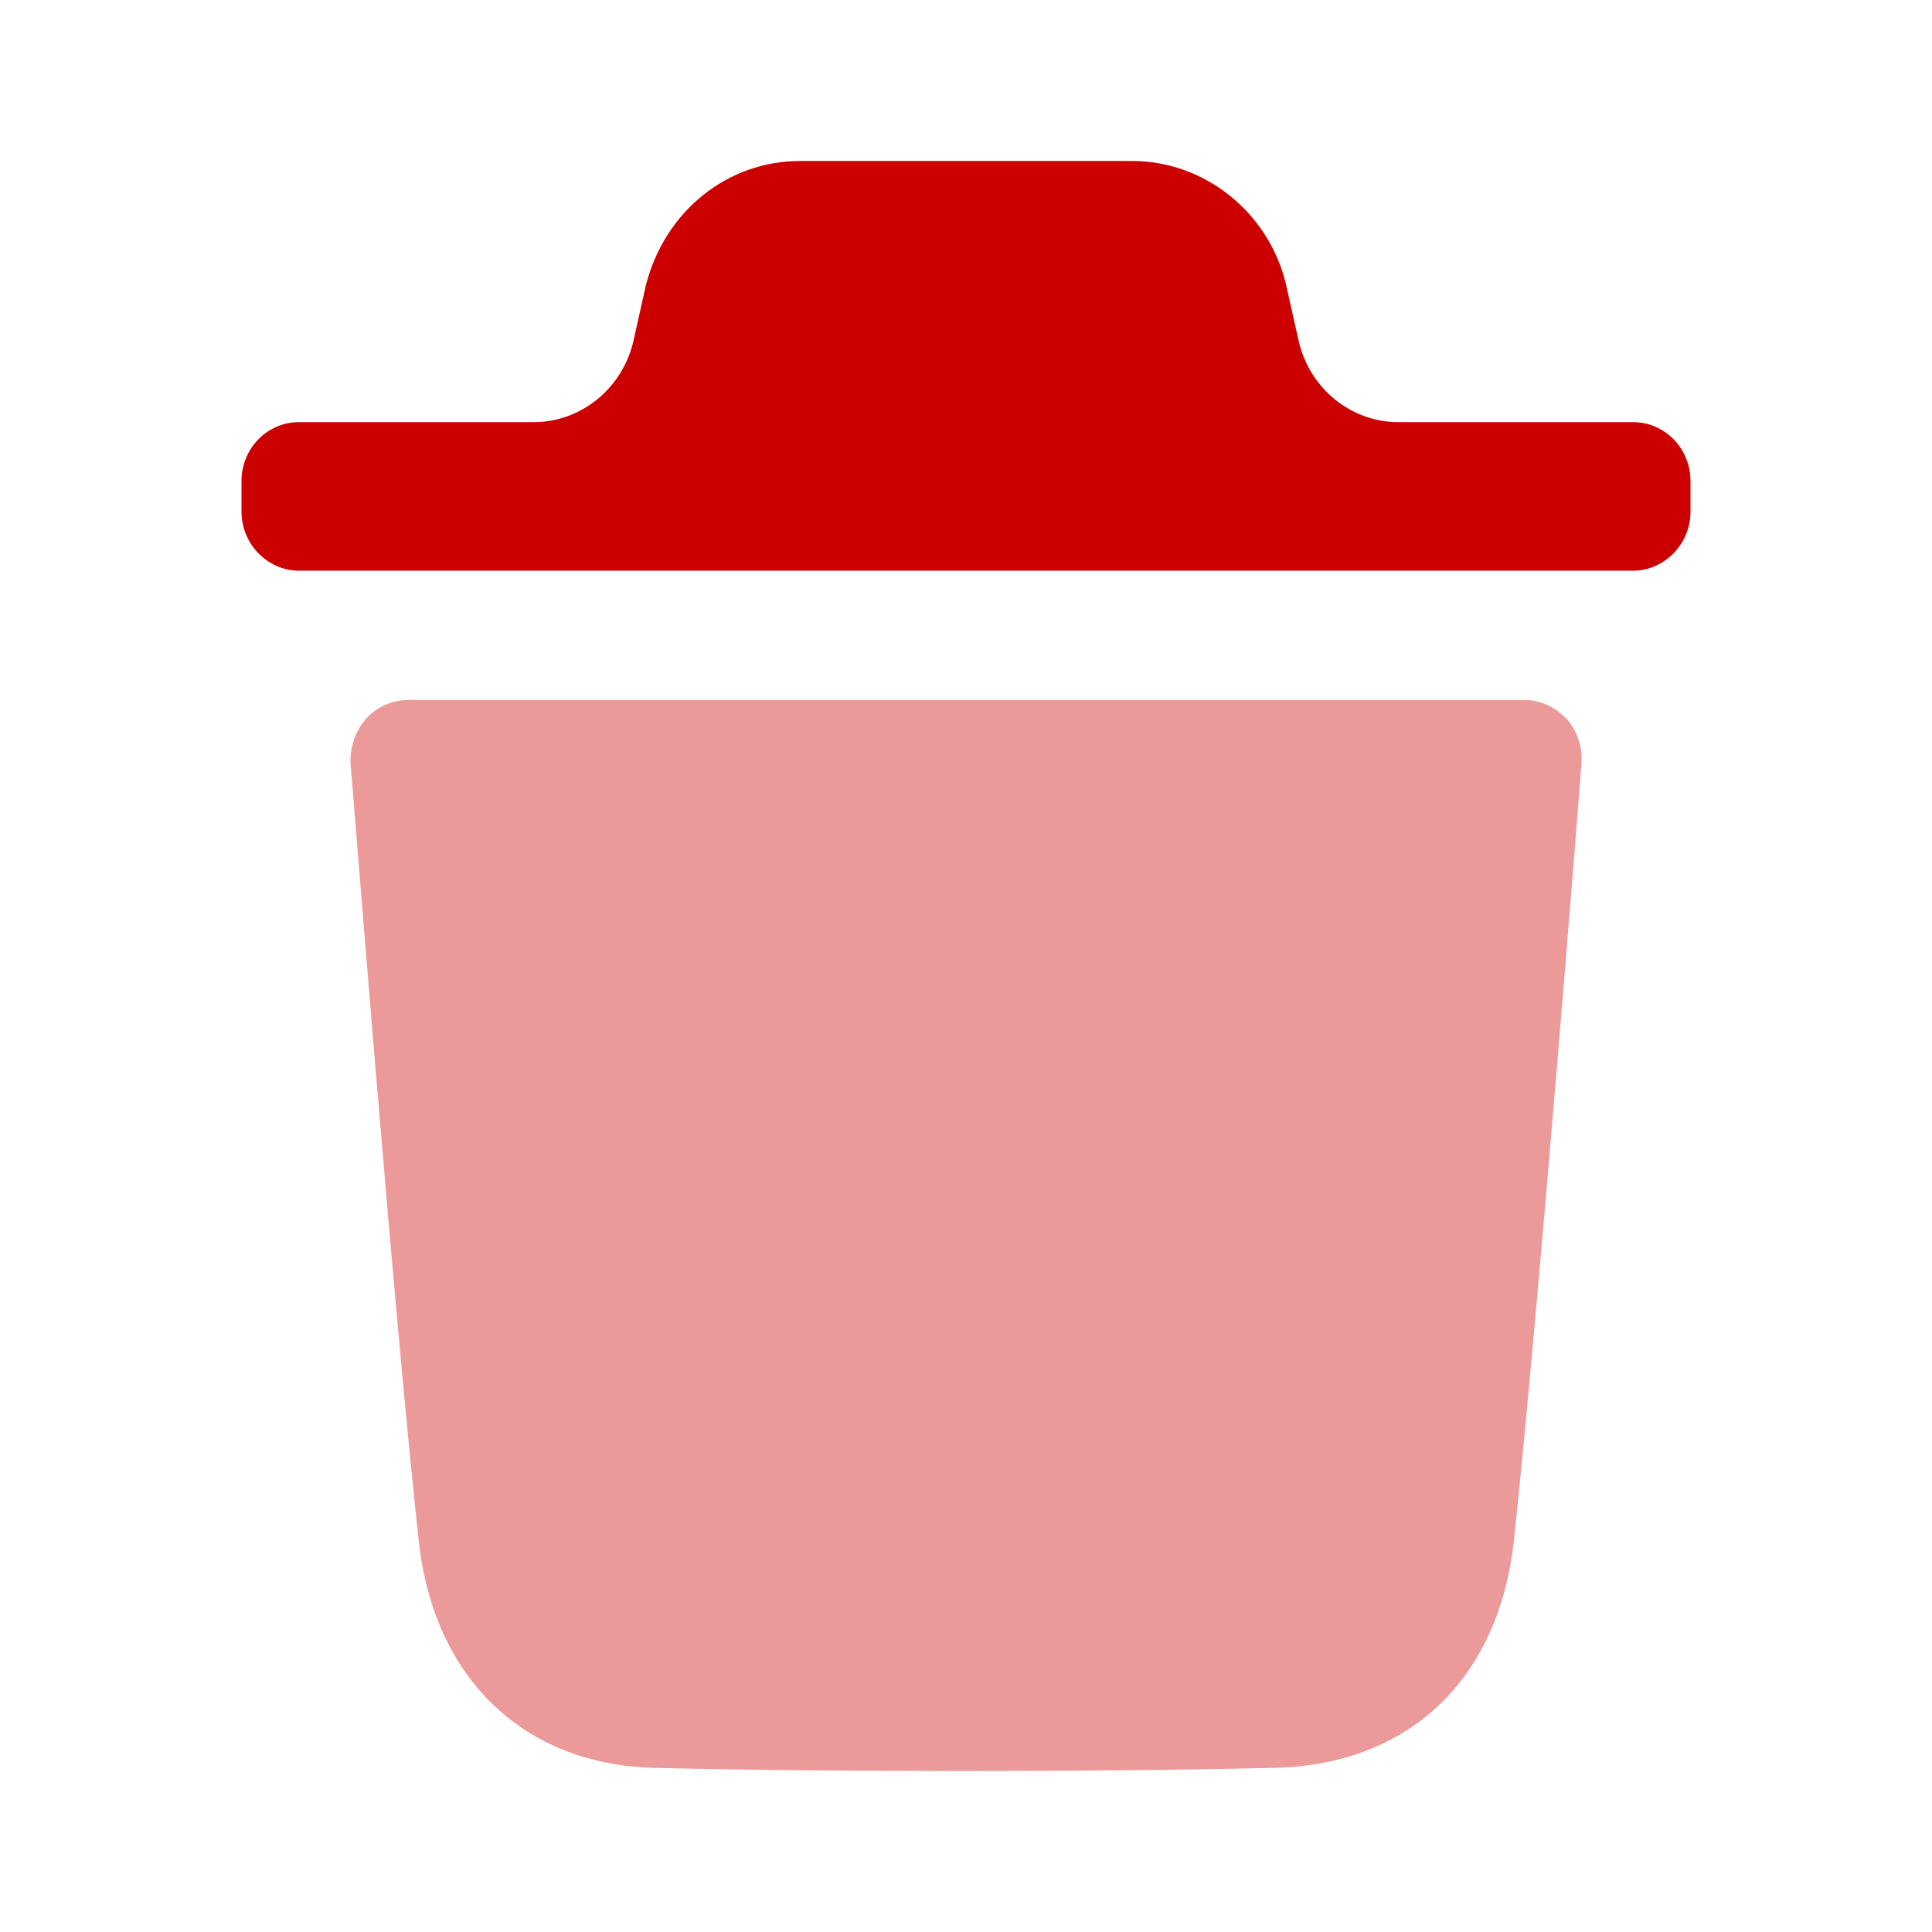 <svg width="18" height="18" viewBox="0 0 18 18" fill="none" xmlns="http://www.w3.org/2000/svg">
<path opacity="0.4" d="M14.733 7.116C14.733 7.167 14.333 12.223 14.105 14.351C13.962 15.656 13.12 16.448 11.857 16.471C10.887 16.493 9.938 16.5 9.003 16.5C8.011 16.5 7.041 16.493 6.099 16.471C4.879 16.442 4.037 15.634 3.901 14.351C3.666 12.216 3.274 7.167 3.266 7.116C3.259 6.963 3.309 6.816 3.409 6.698C3.508 6.588 3.651 6.522 3.802 6.522H14.205C14.354 6.522 14.49 6.588 14.597 6.698C14.697 6.816 14.747 6.963 14.733 7.116" fill="#CD0000"/>
<path d="M15.75 4.483C15.75 4.174 15.507 3.933 15.215 3.933H13.029C12.584 3.933 12.197 3.616 12.098 3.17L11.975 2.623C11.804 1.963 11.212 1.5 10.549 1.5H7.452C6.781 1.5 6.195 1.963 6.017 2.659L5.903 3.171C5.803 3.616 5.416 3.933 4.972 3.933H2.785C2.493 3.933 2.25 4.174 2.25 4.483V4.768C2.25 5.068 2.493 5.317 2.785 5.317H15.215C15.507 5.317 15.75 5.068 15.75 4.768V4.483Z" fill="#CD0000"/>
</svg>
